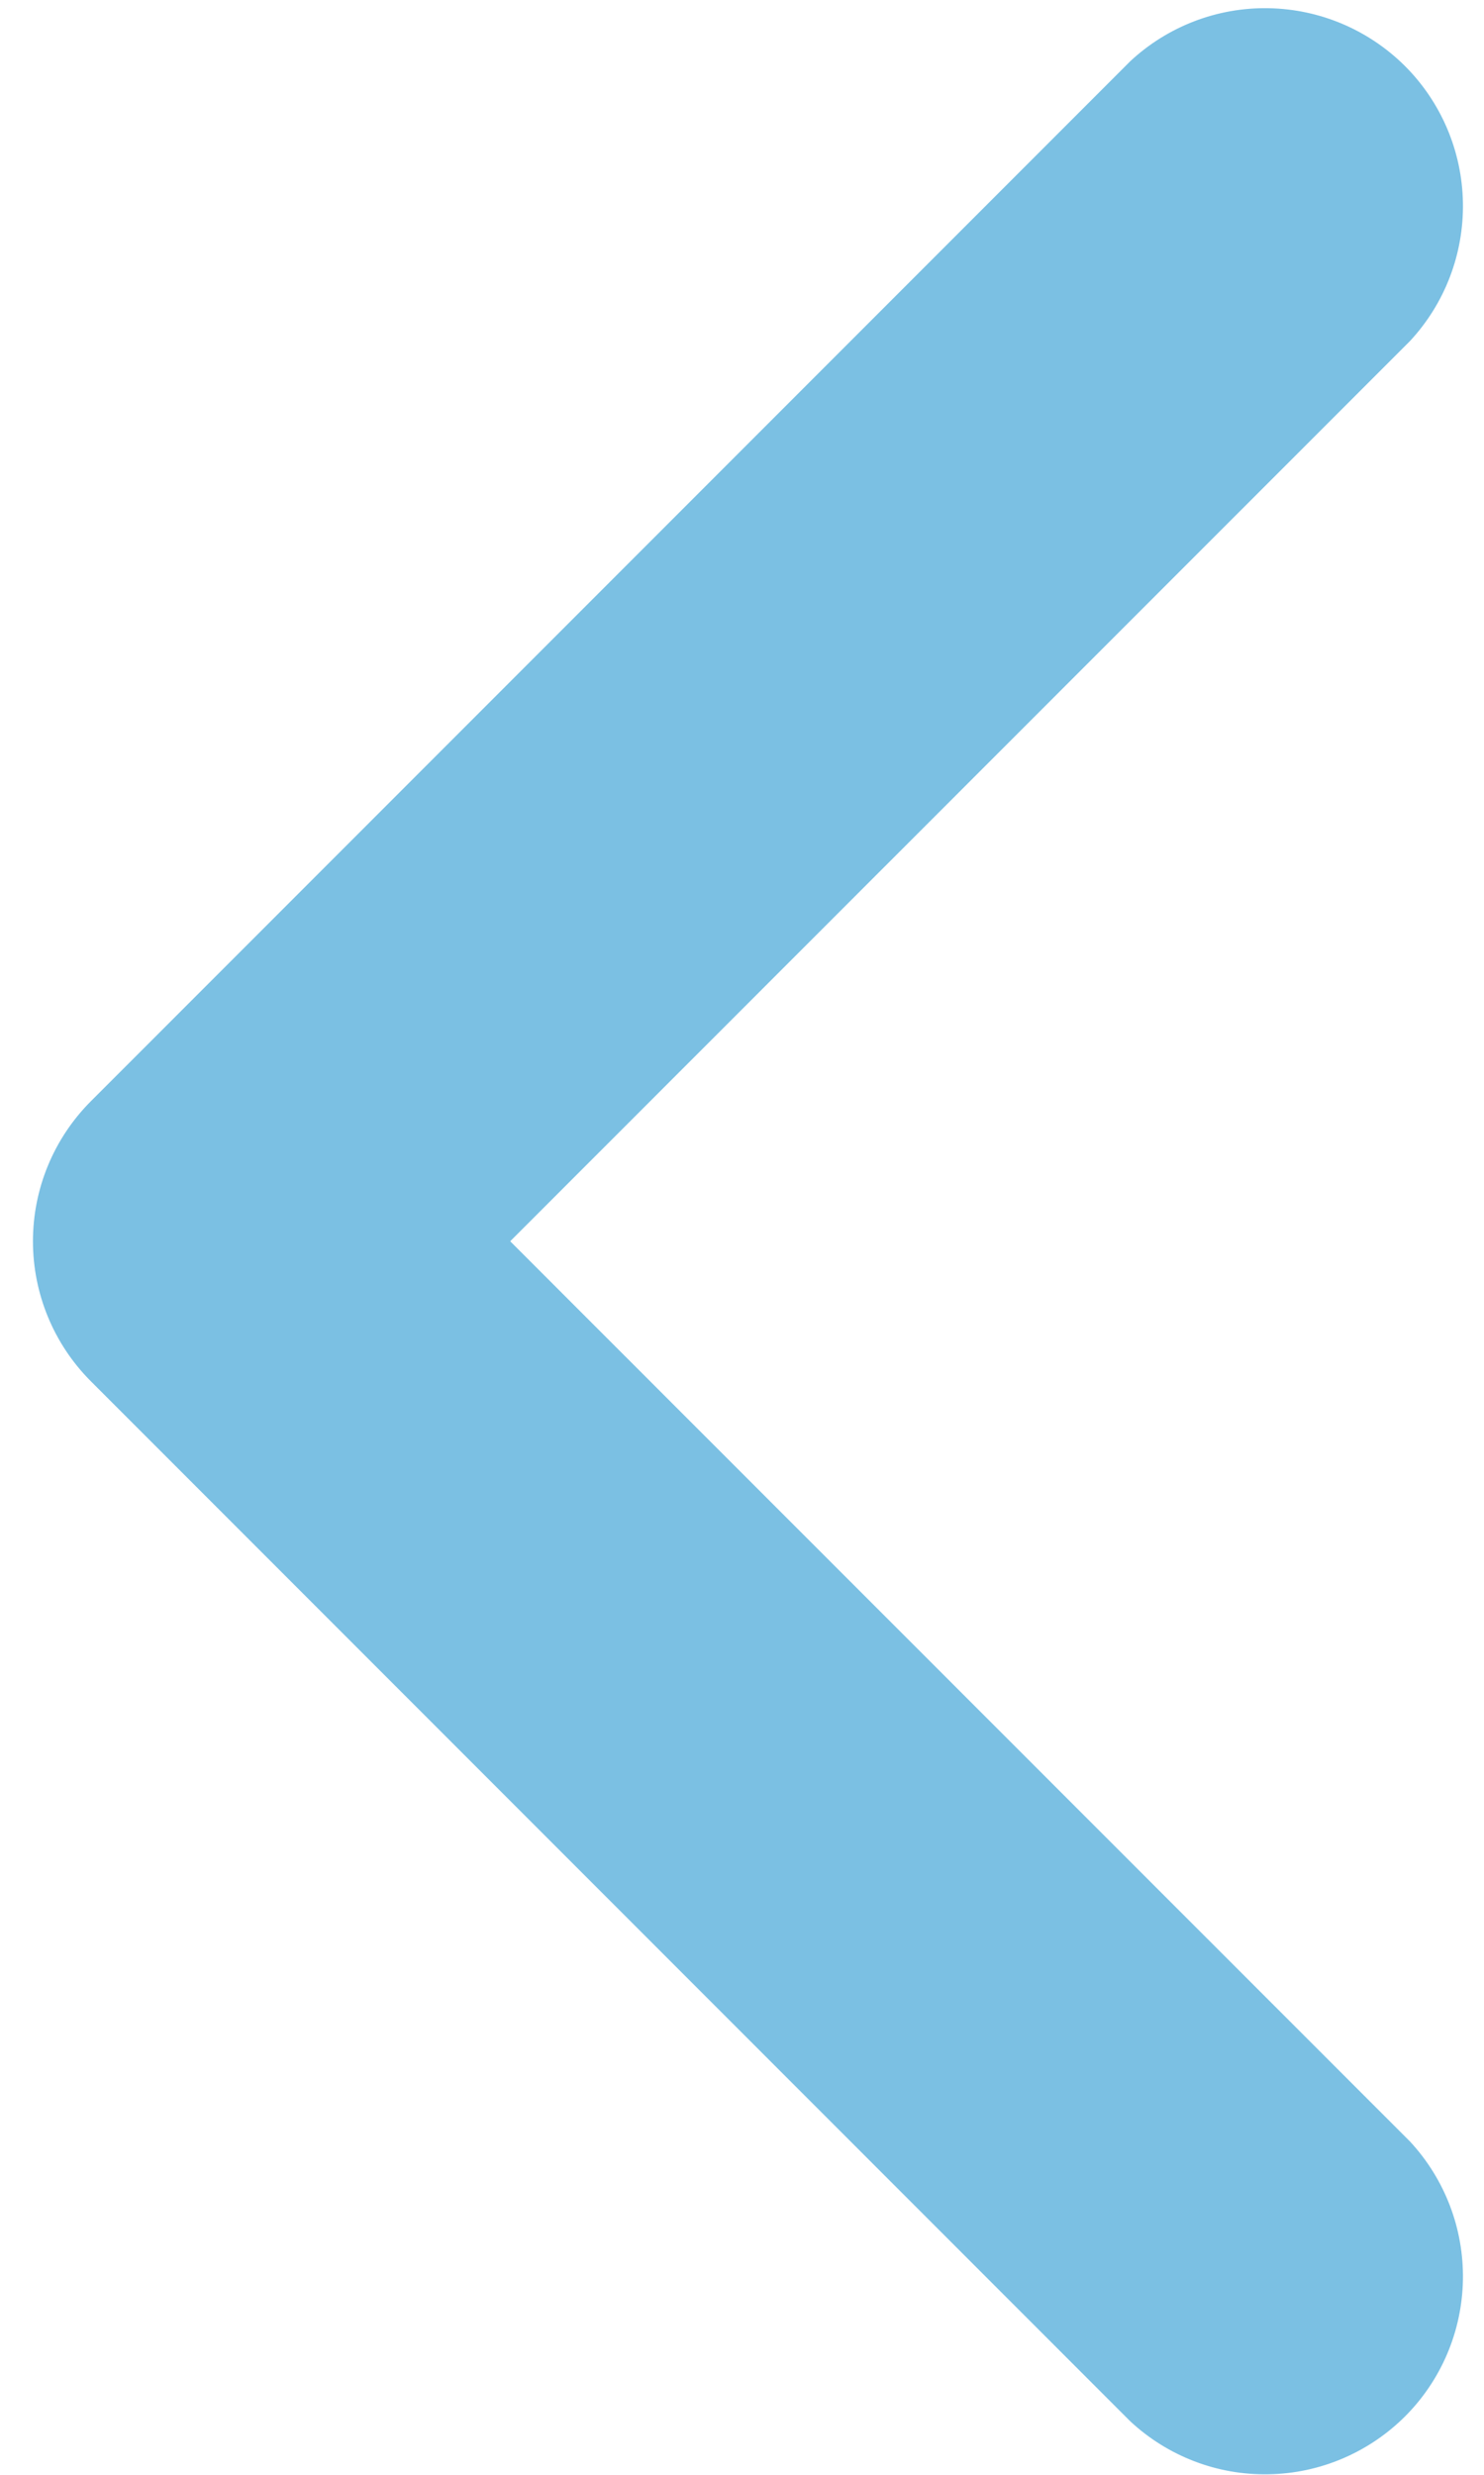 <svg width="15" height="25" viewBox="0 0 15 25" fill="none" xmlns="http://www.w3.org/2000/svg">
<path d="M5.157 12.539L14.251 3.446C14.604 3.067 14.796 2.565 14.787 2.047C14.778 1.529 14.568 1.034 14.202 0.668C13.835 0.302 13.341 0.092 12.823 0.083C12.305 0.073 11.803 0.266 11.424 0.619L2.091 9.952L1.557 10.486L0.917 11.126C0.543 11.501 0.333 12.009 0.333 12.539C0.333 13.069 0.543 13.577 0.917 13.952L11.424 24.459C11.803 24.812 12.305 25.005 12.823 24.995C13.341 24.986 13.835 24.776 14.202 24.41C14.568 24.044 14.778 23.549 14.787 23.031C14.796 22.513 14.604 22.012 14.251 21.632L5.157 12.539Z" fill="#7BC0E3"/>
</svg>
